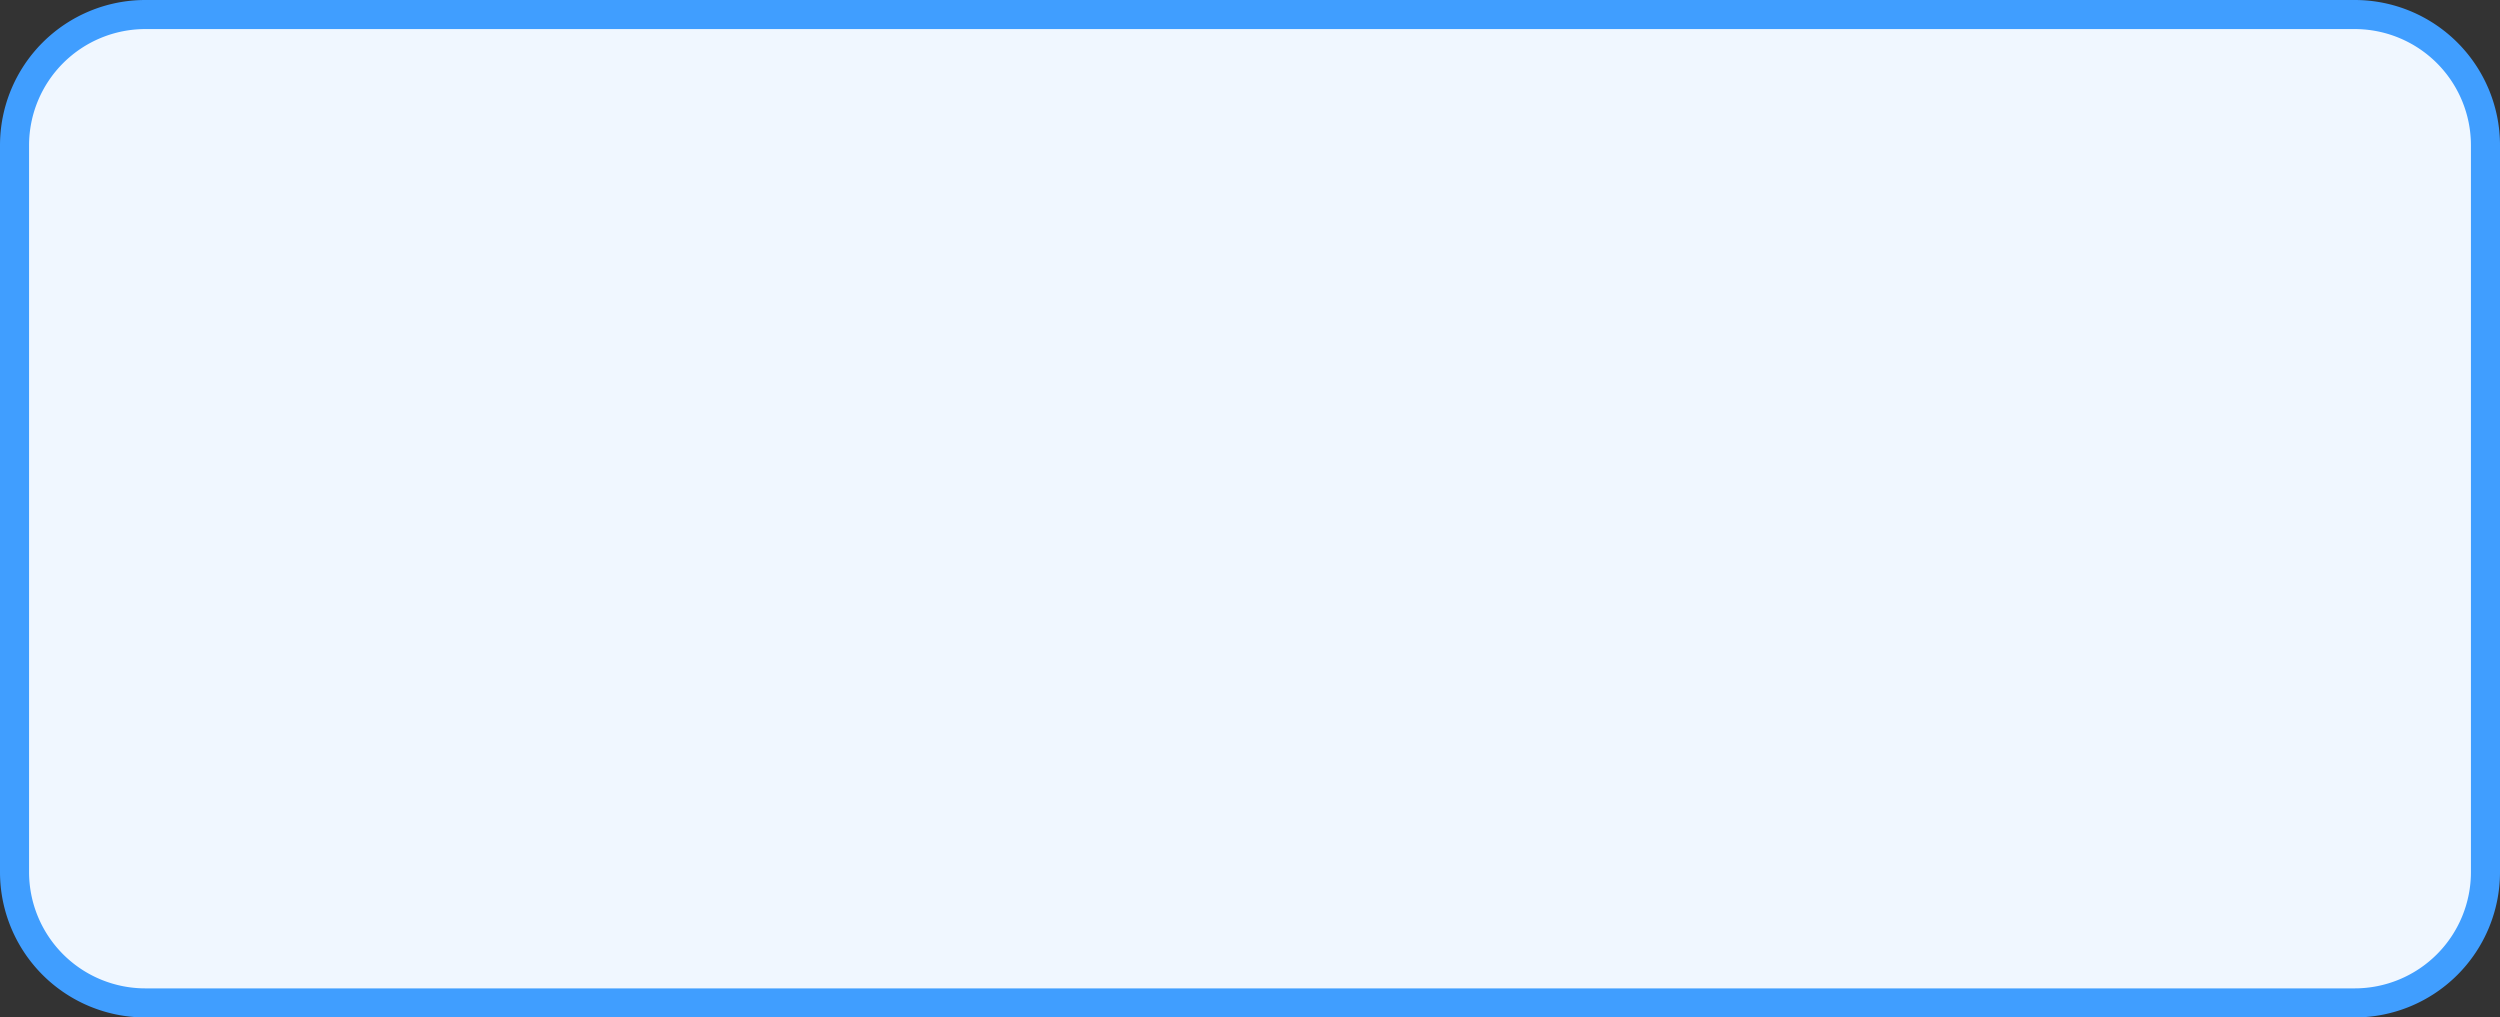 ﻿<?xml version="1.0" encoding="utf-8"?>
<svg version="1.1" xmlns:xlink="http://www.w3.org/1999/xlink" width="86px" height="35px" xmlns="http://www.w3.org/2000/svg">
  <rect width="100%" height="100%" fill="#333333" stroke="none"/>
  <g transform="matrix(1 0 0 1 -221 -151 )">
    <path d="M 221.5 156  A 4.5 4.5 0 0 1 226 151.5 L 302 151.5  A 4.5 4.5 0 0 1 306.5 156 L 306.5 181  A 4.5 4.5 0 0 1 302 185.5 L 226 185.5  A 4.5 4.5 0 0 1 221.5 181 L 221.5 156  Z " fill-rule="nonzero" fill="#f0f7ff" stroke="none" />
    <path d="M 221.5 156  A 4.5 4.5 0 0 1 226 151.5 L 302 151.5  A 4.5 4.5 0 0 1 306.5 156 L 306.5 181  A 4.5 4.5 0 0 1 302 185.5 L 226 185.5  A 4.5 4.5 0 0 1 221.5 181 L 221.5 156  Z " stroke-width="1" stroke="#409eff" fill="none" />
  </g>
</svg>